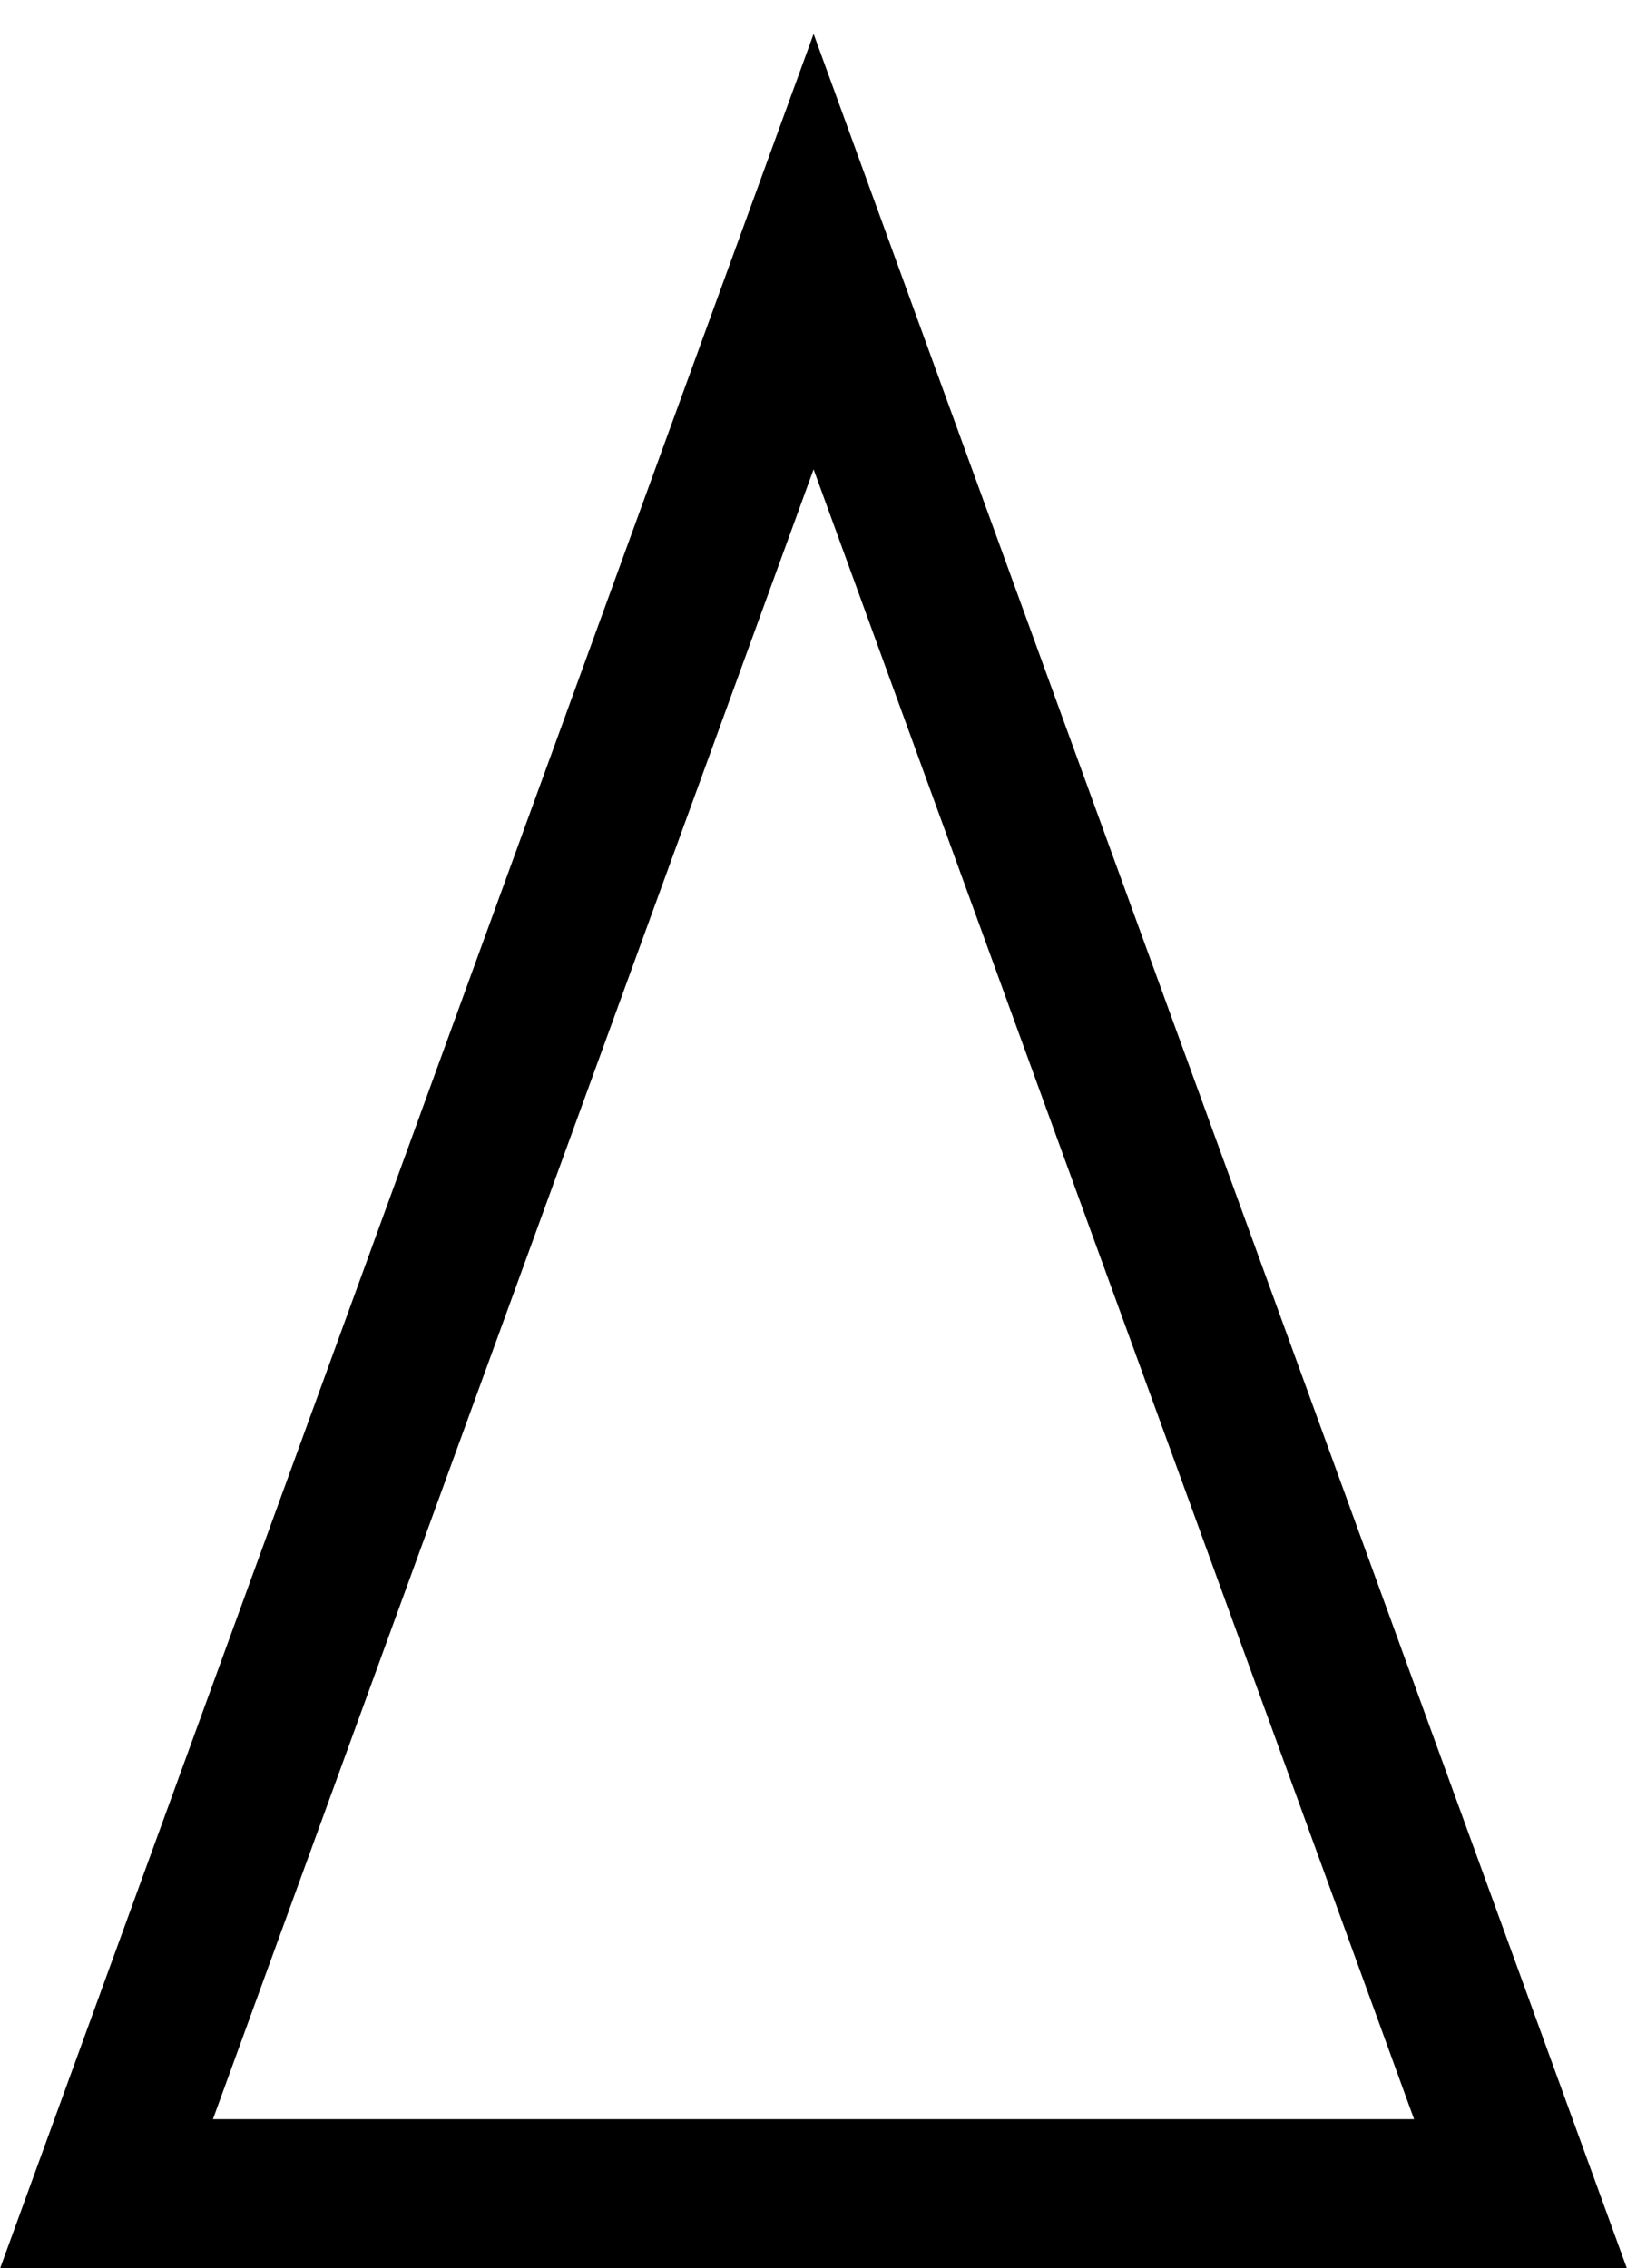 <?xml version="1.0" encoding="UTF-8" standalone="no"?>
<!-- Created with Inkscape (http://www.inkscape.org/) -->

<svg
   xmlns:dc="http://purl.org/dc/elements/1.1/"
   xmlns:cc="http://creativecommons.org/ns#"
   xmlns:rdf="http://www.w3.org/1999/02/22-rdf-syntax-ns#"
   xmlns:svg="http://www.w3.org/2000/svg"
   xmlns="http://www.w3.org/2000/svg"
   version="1.1"
   width="48.06"
   height="67"
   viewBox="0 -200 480.6 670"
   id="svg3001">
  <defs
     id="defs3009">
    <clipPath
       id="clipPath7764">
      <path
         d="m -2.6293944e-6,-180.5 413.5,0 0,640 -413.5,0 z"
         id="path7766"
         style="opacity:0.5;fill:#ffff00;fill-opacity:1;stroke:none" />
    </clipPath>
    <clipPath
       id="clipPath4581-6">
      <path
         d="M -3.2836914e-6,-200 420.3,-200 l 0,640 -420.3,0 z"
         id="path4583-1"
         style="opacity:0.5;fill:#ffff00;fill-opacity:1;stroke:none" />
    </clipPath>
    <clipPath
       id="clipPath4581-6-0">
      <path
         d="M -3.2836914e-6,-200 420.3,-200 l 0,640 -420.3,0 z"
         id="path4583-1-2"
         style="opacity:0.5;fill:#ffff00;fill-opacity:1;stroke:none" />
    </clipPath>
    <clipPath
       id="clipPath4569-6-3">
      <path
         d="M -3.2836914e-6,-200 420.3,-200 l 0,640 -420.3,0 z"
         id="path4571-2-7"
         style="opacity:0.5;fill:#ffff00;fill-opacity:1;stroke:none" />
    </clipPath>
  </defs>
  <path
     d="M 240.331,-125.672 31.47,448 449.13,448 z"
     id="path9093-7"
     style="fill:none;stroke:#000000;stroke-width:44;stroke-linecap:square;stroke-linejoin:miter;stroke-miterlimit:4;stroke-opacity:1;stroke-dasharray:none" />
</svg>
